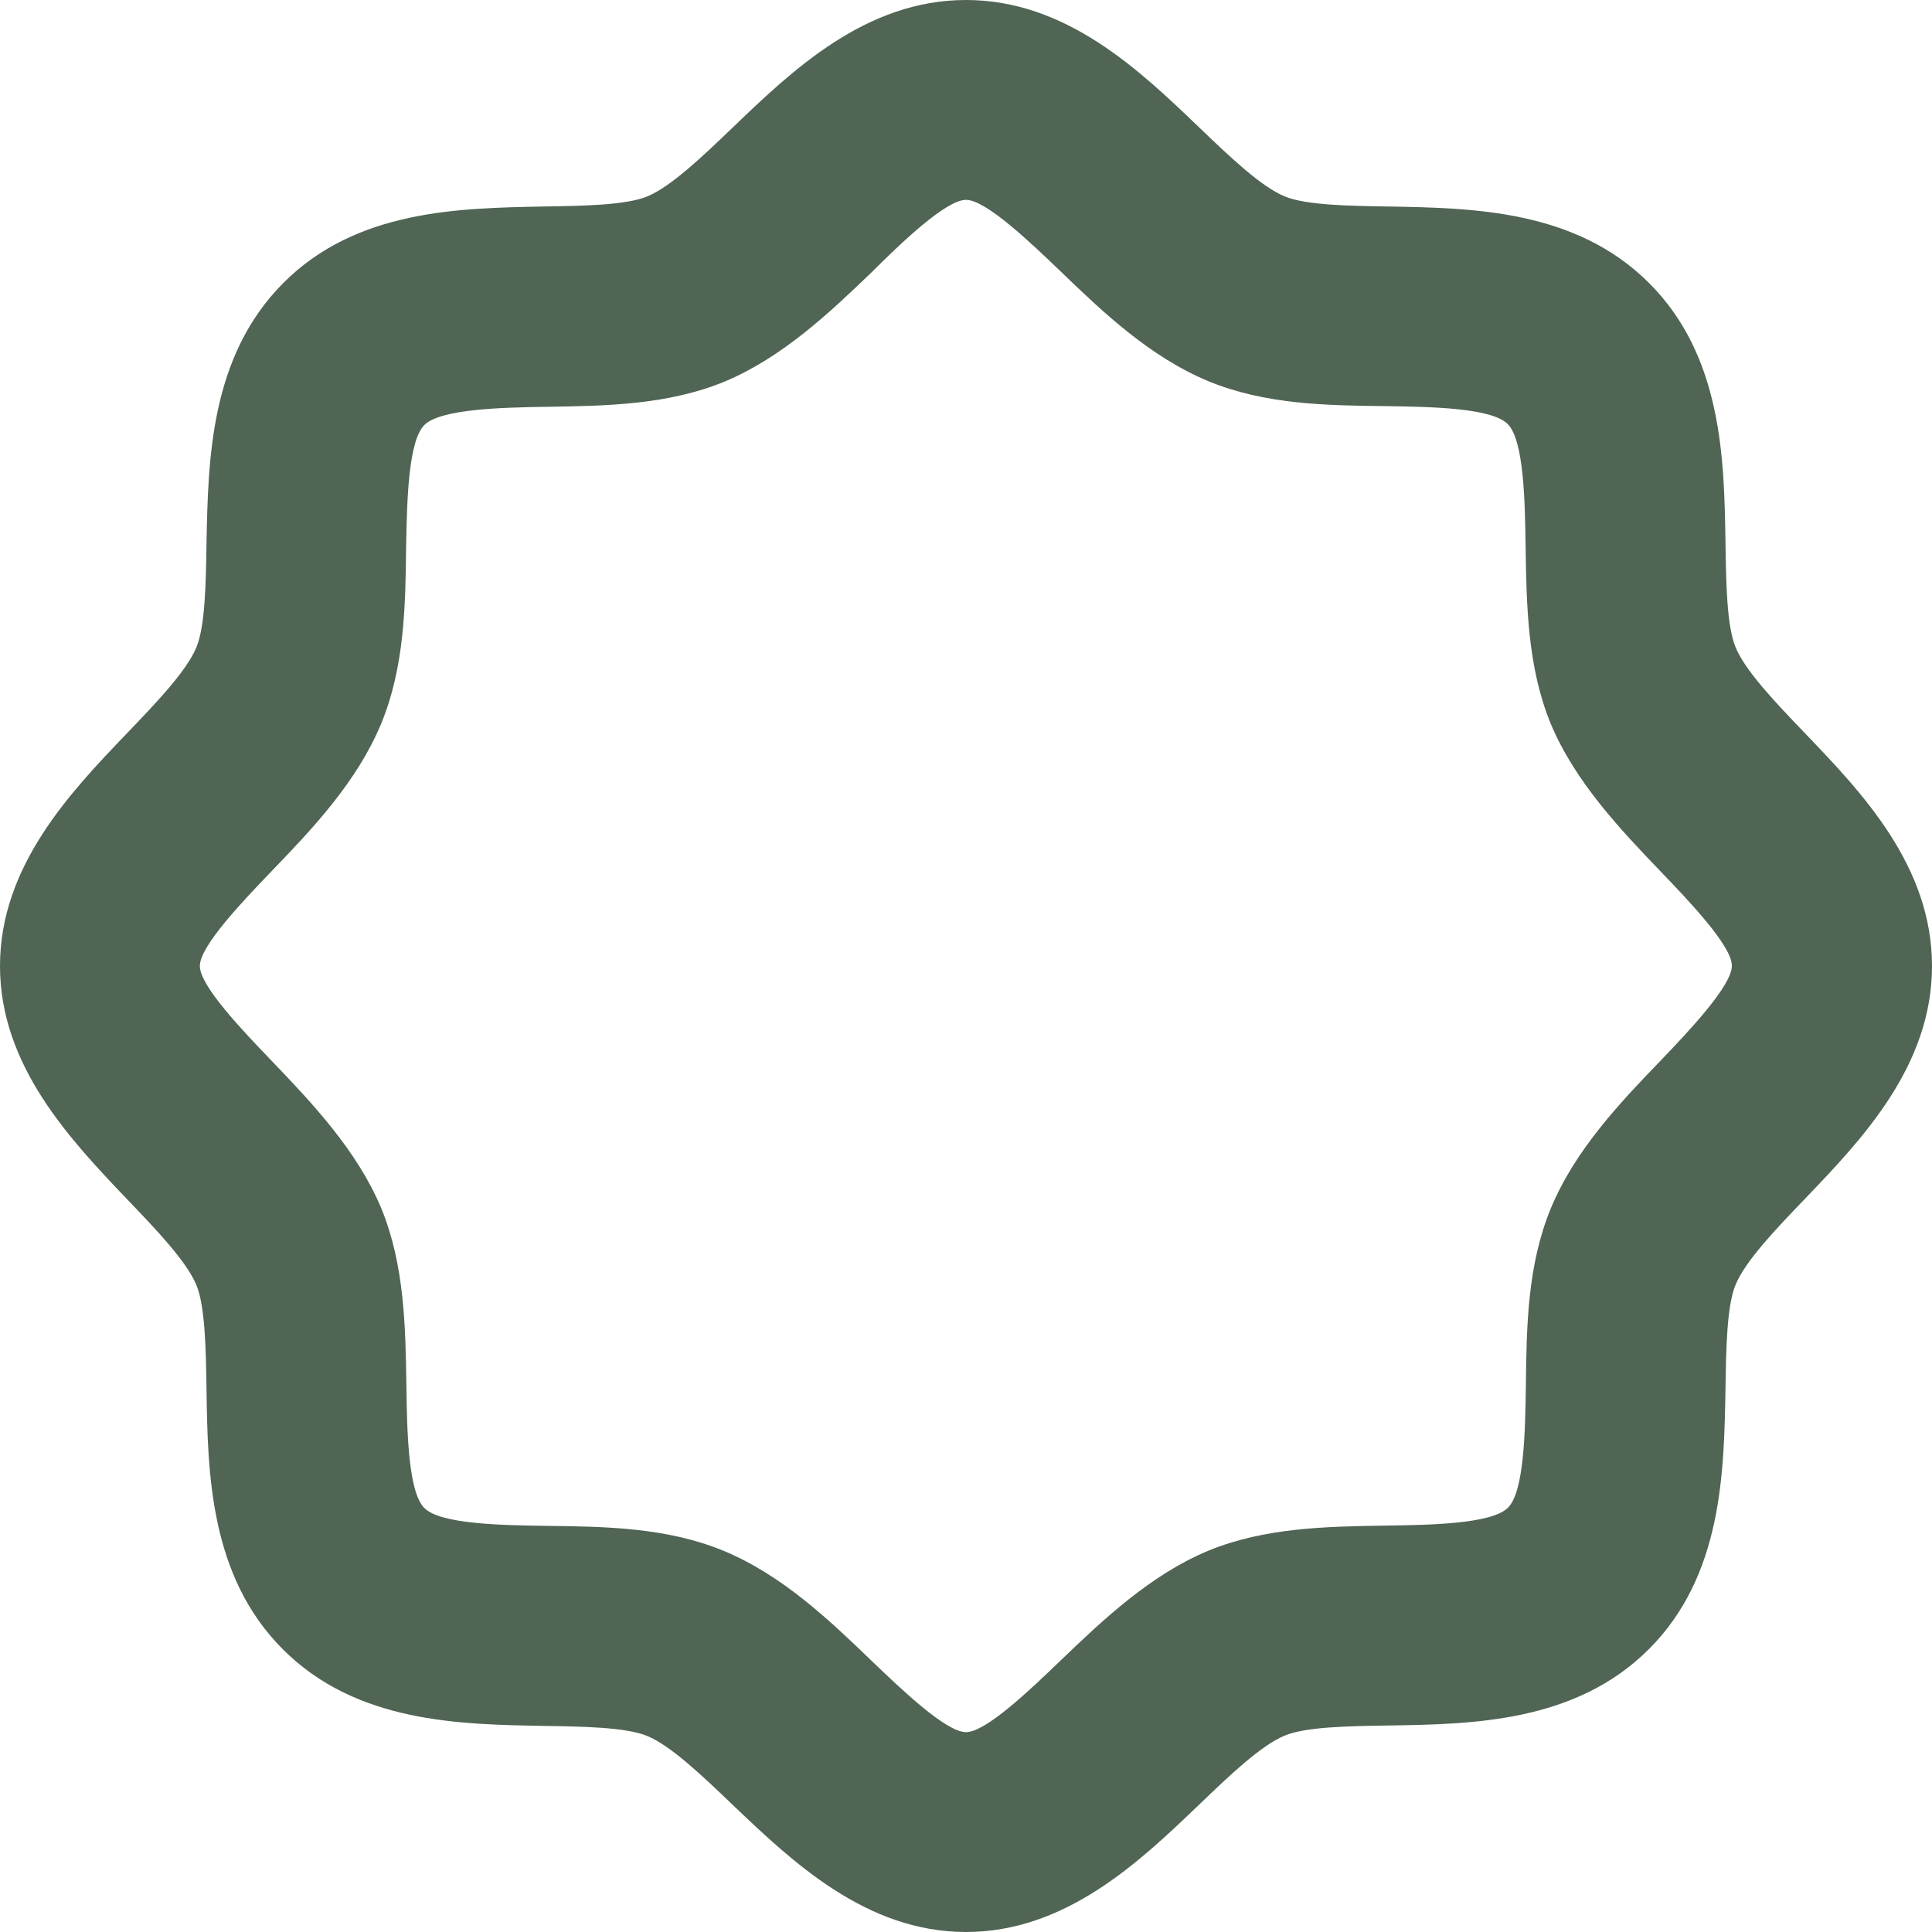 <svg width="34" height="34" viewBox="0 0 34 34" fill="none" xmlns="http://www.w3.org/2000/svg">
<path d="M31.765 12.904C31.249 12.366 30.717 11.811 30.543 11.39C30.387 11.015 30.376 10.242 30.366 9.562C30.343 8.097 30.316 6.274 29.02 4.98C27.725 3.686 25.903 3.661 24.438 3.634C23.758 3.624 22.985 3.612 22.61 3.457C22.189 3.283 21.634 2.751 21.096 2.235C20.058 1.24 18.766 0 17 0C15.234 0 13.941 1.24 12.904 2.235C12.366 2.751 11.811 3.283 11.39 3.457C11.015 3.612 10.242 3.624 9.562 3.634C8.097 3.664 6.274 3.684 4.983 4.983C3.692 6.281 3.664 8.097 3.634 9.562C3.624 10.242 3.612 11.015 3.457 11.39C3.283 11.811 2.751 12.366 2.235 12.904C1.24 13.941 0 15.241 0 17C0 18.759 1.24 20.058 2.235 21.103C2.751 21.641 3.283 22.197 3.457 22.617C3.612 22.992 3.624 23.765 3.634 24.445C3.656 25.91 3.684 27.733 4.98 29.027C6.275 30.322 8.097 30.346 9.562 30.373C10.242 30.383 11.015 30.395 11.39 30.55C11.811 30.725 12.366 31.257 12.904 31.772C13.941 32.76 15.241 34 17 34C18.759 34 20.058 32.76 21.096 31.765C21.634 31.249 22.189 30.717 22.61 30.543C22.985 30.387 23.758 30.376 24.438 30.366C25.903 30.343 27.726 30.316 29.02 29.02C30.314 27.725 30.339 25.903 30.366 24.438C30.376 23.758 30.387 22.985 30.543 22.61C30.717 22.189 31.249 21.634 31.765 21.096C32.76 20.058 34 18.766 34 17C34 15.234 32.76 13.941 31.765 12.904ZM29.227 18.662C28.52 19.395 27.72 20.233 27.292 21.265C26.881 22.261 26.864 23.34 26.853 24.385C26.841 25.17 26.825 26.247 26.538 26.533C26.25 26.819 25.175 26.837 24.389 26.848C23.344 26.864 22.266 26.881 21.269 27.288C20.243 27.714 19.402 28.515 18.666 29.221C18.14 29.727 17.352 30.483 17 30.483C16.648 30.483 15.86 29.727 15.338 29.227C14.605 28.52 13.767 27.72 12.735 27.292C11.739 26.881 10.66 26.864 9.615 26.853C8.83 26.841 7.753 26.825 7.467 26.538C7.181 26.25 7.163 25.175 7.152 24.389C7.136 23.344 7.119 22.266 6.712 21.269C6.284 20.243 5.484 19.403 4.778 18.666C4.273 18.14 3.517 17.352 3.517 17C3.517 16.648 4.273 15.86 4.773 15.338C5.48 14.605 6.28 13.767 6.708 12.735C7.119 11.739 7.136 10.66 7.147 9.615C7.163 8.83 7.181 7.753 7.474 7.474C7.767 7.196 8.837 7.171 9.623 7.159C10.668 7.143 11.746 7.127 12.743 6.719C13.768 6.293 14.61 5.493 15.345 4.786C15.86 4.273 16.648 3.517 17 3.517C17.352 3.517 18.14 4.273 18.662 4.773C19.395 5.48 20.233 6.28 21.265 6.708C22.261 7.119 23.34 7.136 24.385 7.147C25.17 7.159 26.247 7.175 26.533 7.462C26.819 7.75 26.837 8.825 26.848 9.611C26.864 10.656 26.881 11.734 27.288 12.731C27.716 13.757 28.516 14.597 29.222 15.334C29.722 15.855 30.478 16.644 30.478 16.996C30.478 17.347 29.727 18.14 29.227 18.662Z" fill="#506554"/>
</svg>

